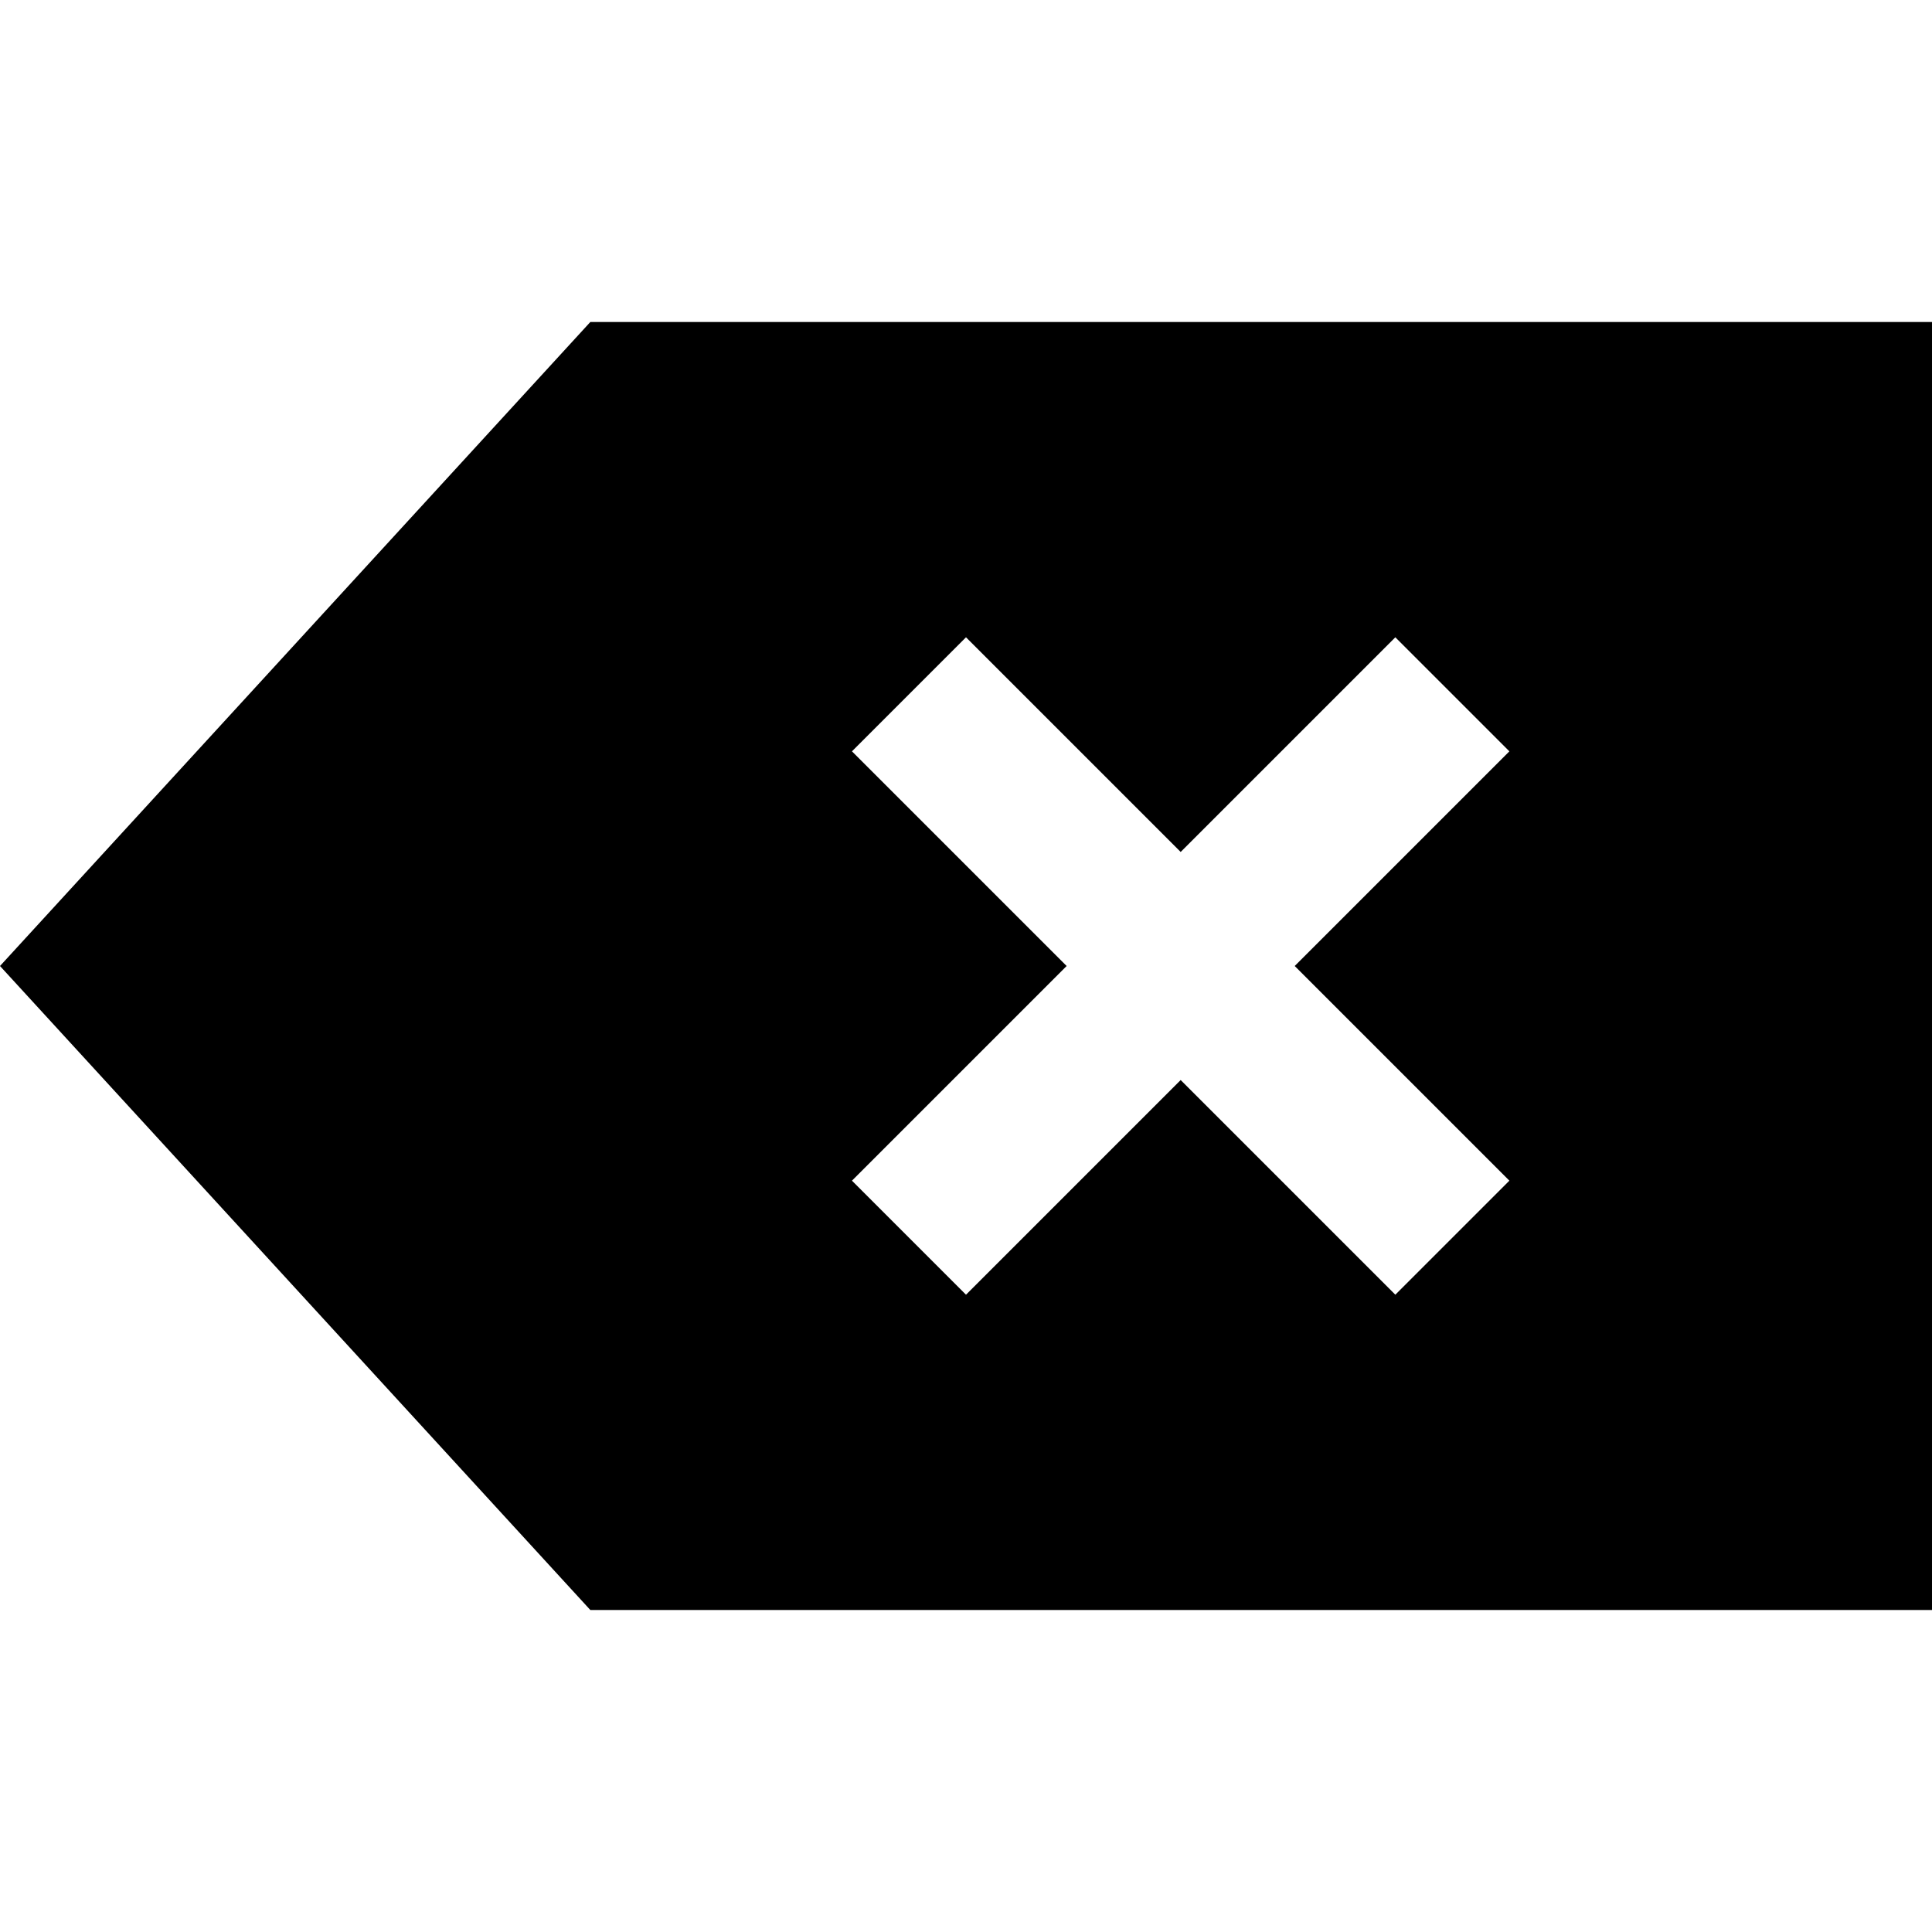 <svg xmlns="http://www.w3.org/2000/svg" viewBox="0 0 512 512">
  <path d="M 512 85.333 L 512 426.667 L 512 85.333 L 512 426.667 L 156.444 426.667 L 156.444 426.667 L 0 256 L 0 256 L 156.444 85.333 L 156.444 85.333 L 512 85.333 L 512 85.333 Z M 225.778 199.111 L 240.889 214.222 L 225.778 199.111 L 240.889 214.222 L 282.667 256 L 282.667 256 L 240.889 297.778 L 240.889 297.778 L 225.778 312.889 L 225.778 312.889 L 256 343.111 L 256 343.111 L 271.111 328 L 271.111 328 L 312.889 286.222 L 312.889 286.222 L 354.667 328 L 354.667 328 L 369.778 343.111 L 369.778 343.111 L 400 312.889 L 400 312.889 L 384.889 297.778 L 384.889 297.778 L 343.111 256 L 343.111 256 L 384.889 214.222 L 384.889 214.222 L 400 199.111 L 400 199.111 L 369.778 168.889 L 369.778 168.889 L 354.667 184 L 354.667 184 L 312.889 225.778 L 312.889 225.778 L 271.111 184 L 271.111 184 L 256 168.889 L 256 168.889 L 225.778 199.111 L 225.778 199.111 Z" />
</svg>